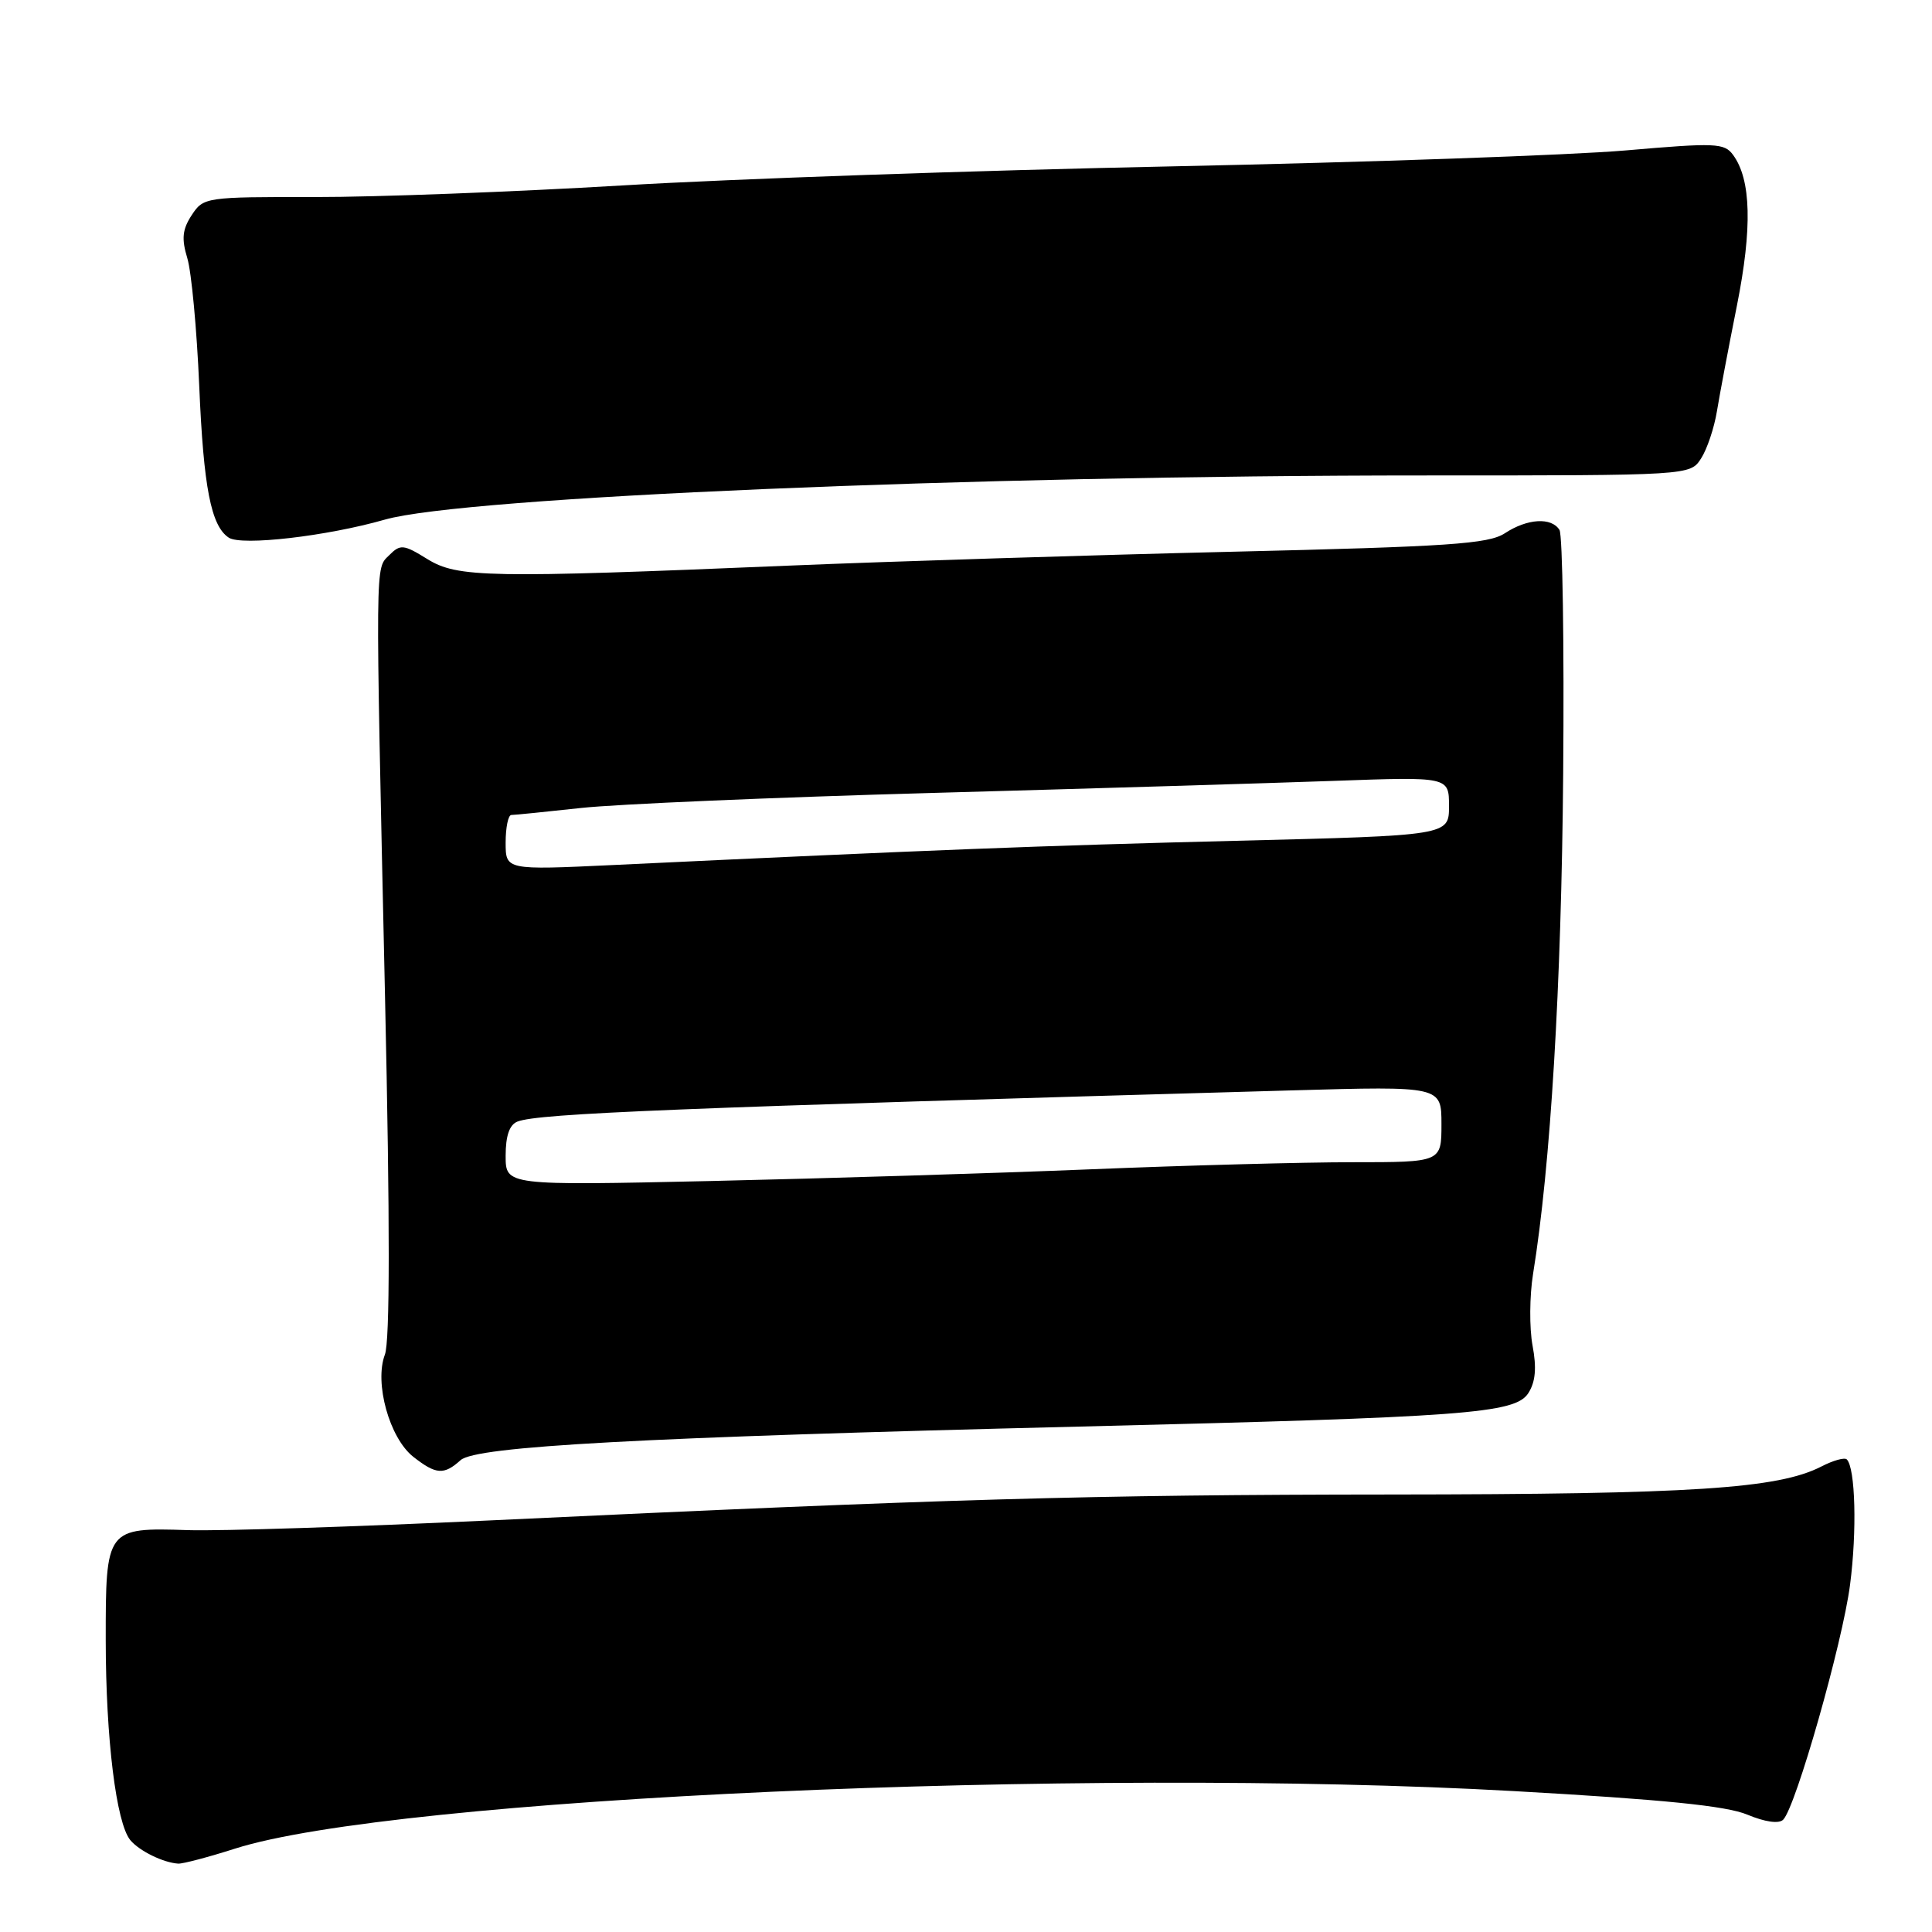 <?xml version="1.0" encoding="UTF-8" standalone="no"?>
<!DOCTYPE svg PUBLIC "-//W3C//DTD SVG 1.1//EN" "http://www.w3.org/Graphics/SVG/1.1/DTD/svg11.dtd" >
<svg xmlns="http://www.w3.org/2000/svg" xmlns:xlink="http://www.w3.org/1999/xlink" version="1.1" viewBox="0 0 256 256">
 <g >
 <path fill="currentColor"
d=" M 31.12 244.96 C 52.20 238.22 143.31 234.12 200.60 237.33 C 220.34 238.44 228.74 239.28 231.53 240.45 C 233.89 241.43 235.71 241.69 236.28 241.12 C 237.95 239.45 244.14 217.70 245.14 210.00 C 246.07 202.89 245.85 194.52 244.71 193.38 C 244.42 193.09 242.91 193.51 241.34 194.32 C 235.62 197.26 224.26 198.00 184.31 198.03 C 144.42 198.06 125.58 198.60 65.00 201.46 C 47.12 202.30 29.08 202.89 24.90 202.75 C 14.07 202.40 14.00 202.50 14.01 217.37 C 14.02 230.38 15.40 241.57 17.27 243.83 C 18.47 245.27 21.65 246.82 23.62 246.94 C 24.24 246.97 27.61 246.08 31.12 244.96 Z  M 61.03 193.48 C 63.06 191.64 84.98 190.45 143.00 189.03 C 194.31 187.78 200.76 187.30 202.51 184.60 C 203.46 183.11 203.63 181.27 203.07 178.29 C 202.64 175.98 202.67 171.71 203.14 168.79 C 205.46 154.50 206.90 130.61 207.13 102.47 C 207.27 85.40 207.05 70.89 206.64 70.22 C 205.58 68.51 202.38 68.70 199.40 70.66 C 197.23 72.08 191.98 72.43 163.18 73.11 C 144.66 73.55 118.25 74.38 104.50 74.95 C 64.61 76.62 60.62 76.55 56.61 74.07 C 53.48 72.13 53.05 72.09 51.59 73.55 C 49.70 75.45 49.72 73.16 51.02 132.18 C 51.68 161.96 51.67 177.74 51.00 179.49 C 49.58 183.24 51.60 190.54 54.76 193.03 C 57.78 195.40 58.82 195.47 61.03 193.48 Z  M 51.00 68.85 C 61.46 65.86 128.68 63.00 188.77 63.00 C 223.95 63.00 223.95 63.00 225.40 60.75 C 226.20 59.51 227.14 56.70 227.50 54.50 C 227.86 52.30 229.05 46.00 230.15 40.50 C 232.20 30.22 232.04 23.80 229.65 20.54 C 228.49 18.94 227.34 18.90 215.44 19.93 C 208.32 20.55 181.35 21.50 155.50 22.04 C 129.65 22.57 96.80 23.71 82.50 24.57 C 68.20 25.42 49.86 26.12 41.74 26.11 C 27.23 26.09 26.96 26.13 25.40 28.51 C 24.16 30.40 24.04 31.64 24.82 34.21 C 25.37 36.02 26.08 43.64 26.40 51.15 C 26.97 64.58 27.96 69.69 30.31 71.24 C 32.00 72.36 43.33 71.05 51.00 68.85 Z  M 67.00 153.15 C 67.00 150.48 67.51 149.02 68.58 148.61 C 71.40 147.53 89.64 146.79 171.25 144.48 C 191.00 143.92 191.00 143.92 191.00 148.96 C 191.00 154.00 191.00 154.00 179.24 154.00 C 172.77 154.00 157.13 154.42 144.49 154.94 C 131.84 155.46 109.24 156.15 94.25 156.49 C 67.00 157.09 67.00 157.09 67.00 153.15 Z  M 67.00 111.64 C 67.00 109.64 67.34 108.00 67.75 107.99 C 68.16 107.99 72.33 107.57 77.00 107.06 C 81.67 106.55 102.60 105.65 123.50 105.07 C 144.40 104.49 168.36 103.77 176.75 103.47 C 192.00 102.92 192.00 102.92 192.00 106.81 C 192.00 110.71 192.00 110.71 163.75 111.41 C 138.04 112.05 123.59 112.61 81.25 114.62 C 67.00 115.29 67.00 115.29 67.00 111.64 Z "/>
</g>
</svg>